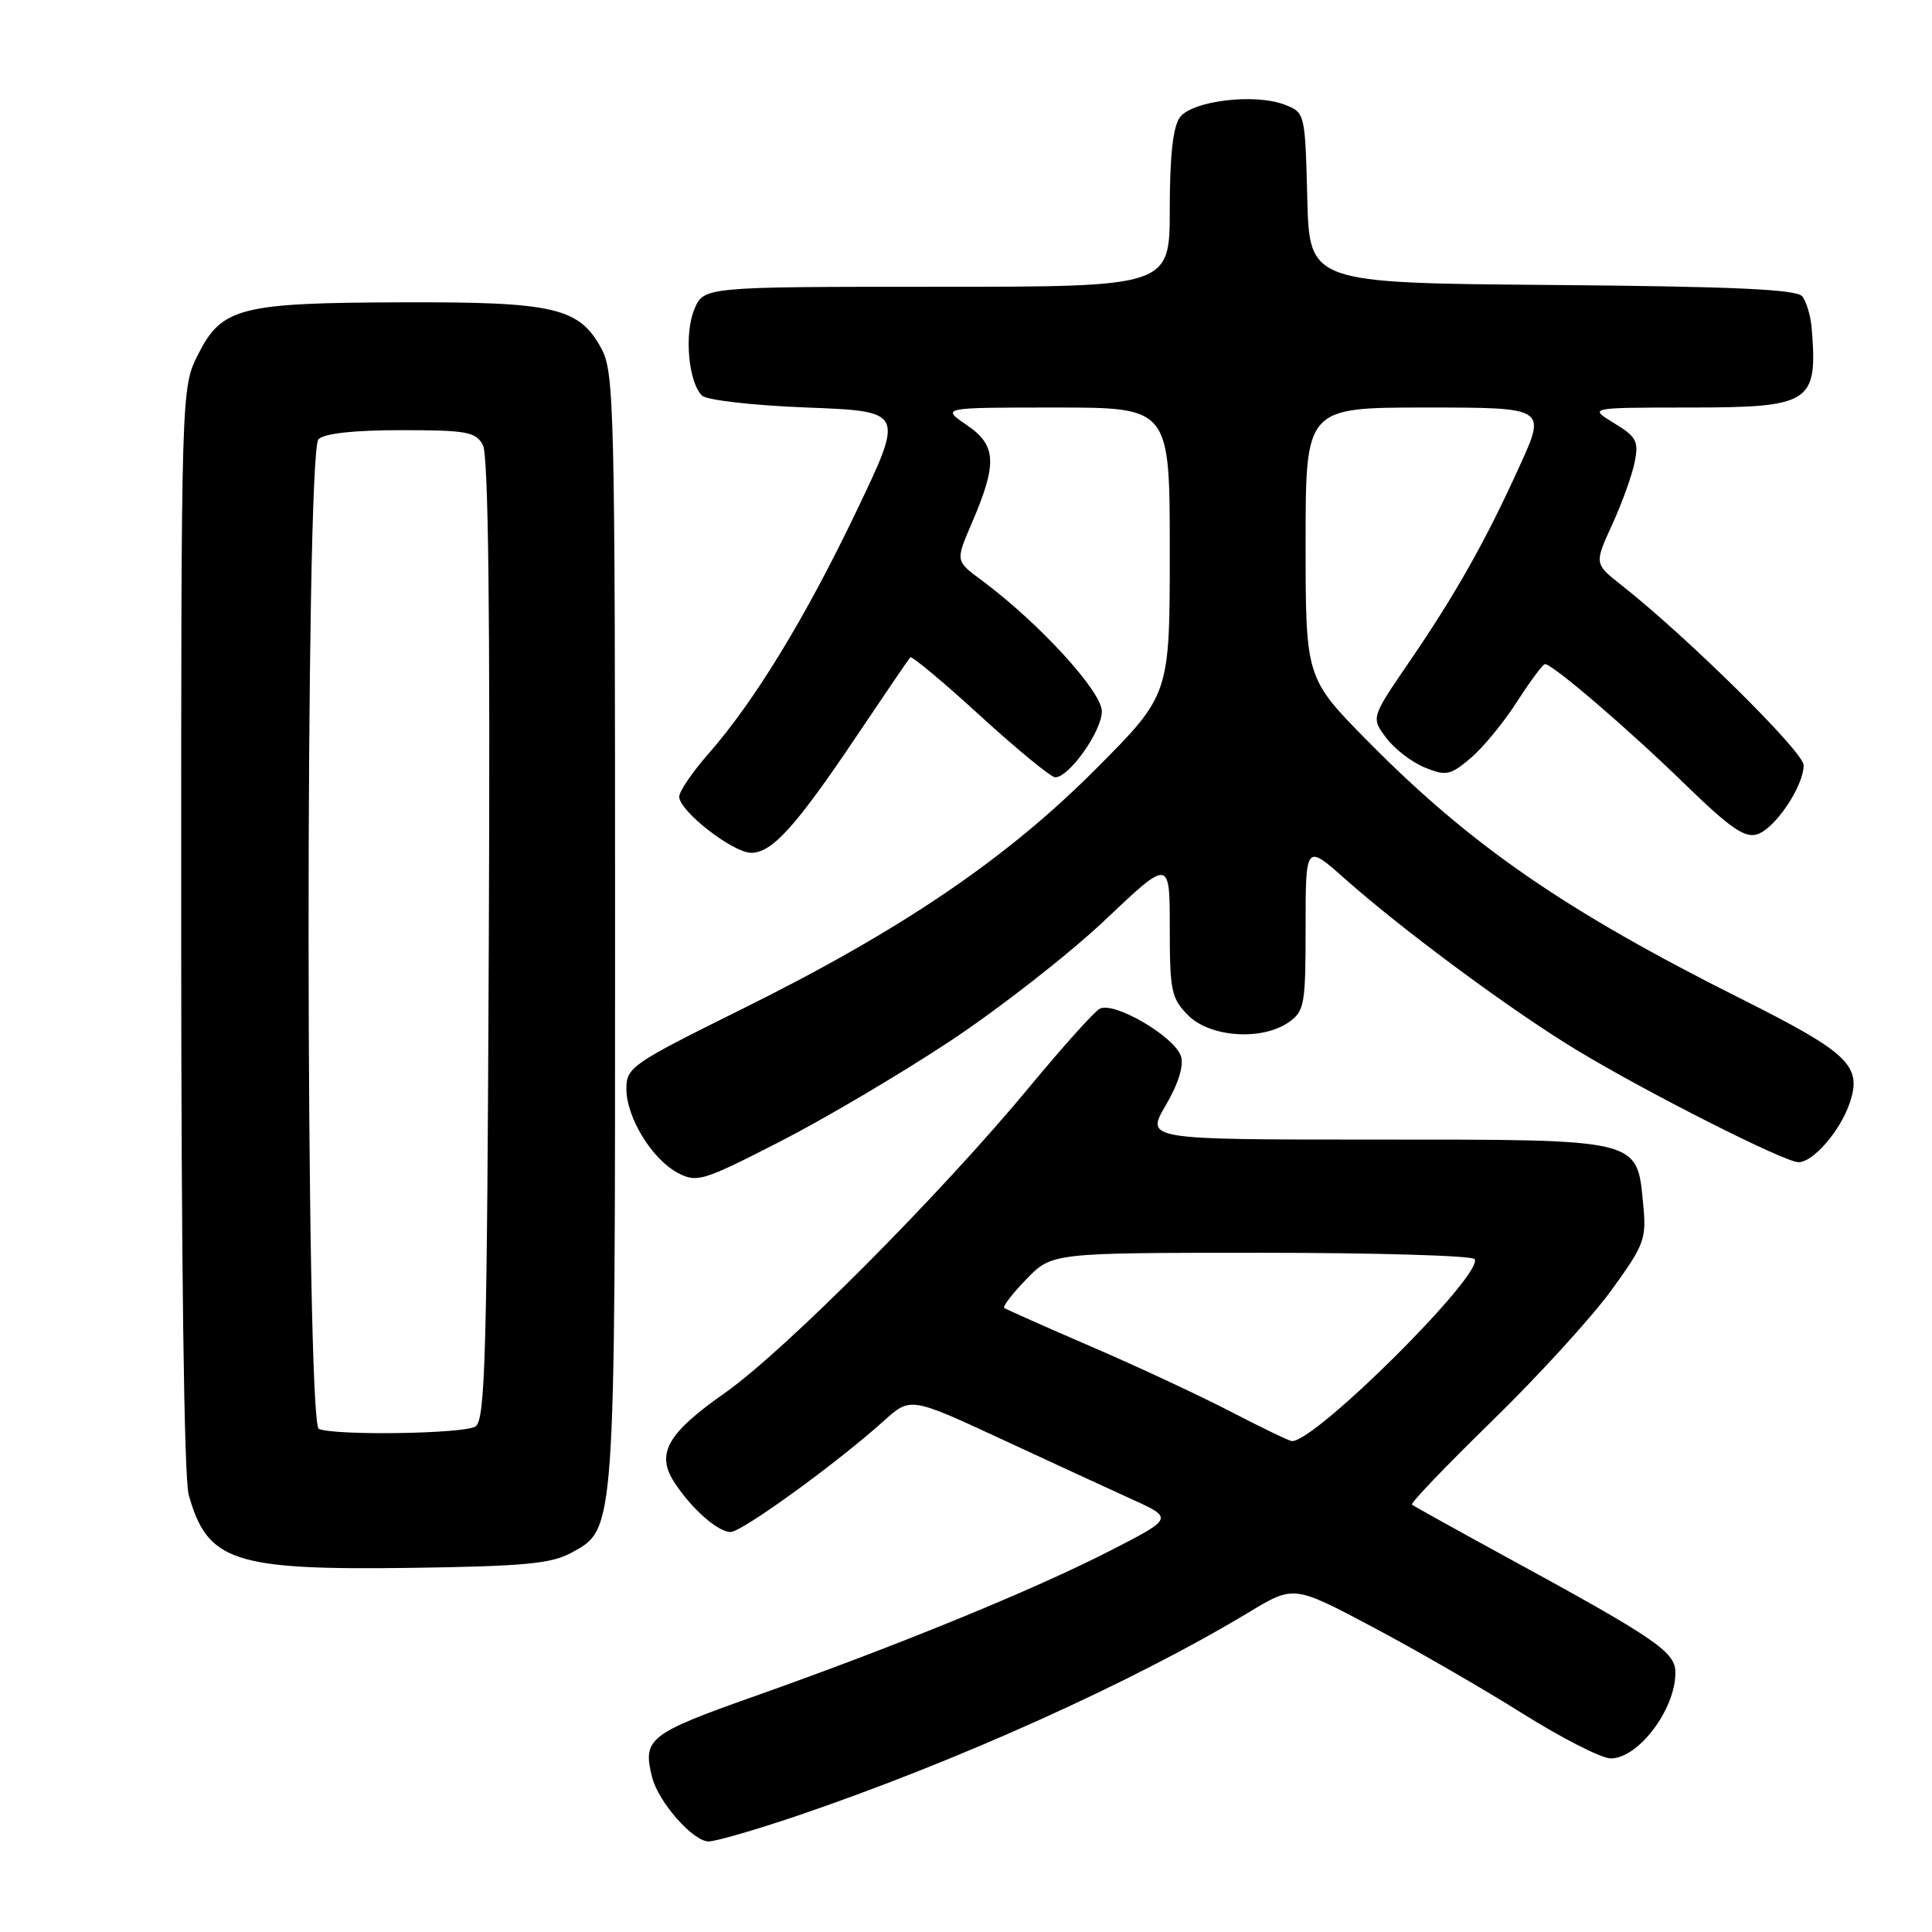 <?xml version="1.0" encoding="UTF-8" standalone="no"?>
<!DOCTYPE svg PUBLIC "-//W3C//DTD SVG 1.1//EN" "http://www.w3.org/Graphics/SVG/1.1/DTD/svg11.dtd" >
<svg xmlns="http://www.w3.org/2000/svg" xmlns:xlink="http://www.w3.org/1999/xlink" version="1.1" viewBox="0 0 256 256">
 <g >
 <path fill="currentColor"
d=" M 105.55 240.63 C 126.68 233.46 150.04 222.94 165.49 213.63 C 171.43 210.05 171.43 210.05 181.79 215.54 C 187.48 218.55 196.43 223.71 201.68 227.01 C 206.92 230.30 212.21 233.00 213.43 233.00 C 217.10 233.00 222.00 226.50 222.00 221.64 C 222.00 218.86 219.51 217.17 199.00 205.99 C 192.68 202.54 187.32 199.56 187.09 199.37 C 186.87 199.18 191.66 194.18 197.73 188.26 C 203.80 182.34 210.90 174.57 213.49 171.00 C 217.91 164.91 218.18 164.19 217.73 159.56 C 216.89 150.84 217.55 151.00 182.29 151.00 C 151.81 151.00 151.81 151.00 154.46 146.47 C 156.13 143.63 156.88 141.21 156.49 139.98 C 155.66 137.34 147.52 132.60 145.69 133.68 C 144.92 134.13 140.75 138.78 136.43 144.00 C 124.65 158.23 103.96 179.01 96.04 184.58 C 88.38 189.95 86.88 192.64 89.38 196.46 C 91.66 199.94 95.13 203.00 96.81 203.00 C 98.30 203.00 110.92 193.85 117.07 188.31 C 120.63 185.10 120.63 185.10 132.57 190.63 C 139.13 193.68 146.97 197.29 150.00 198.67 C 155.50 201.17 155.50 201.17 147.00 205.53 C 136.94 210.68 118.72 218.14 100.01 224.75 C 85.94 229.73 85.12 230.38 86.41 235.50 C 87.23 238.77 91.83 244.00 93.89 244.00 C 94.84 244.00 100.08 242.48 105.55 240.63 Z  M 75.67 205.77 C 81.58 202.53 81.50 203.72 81.50 123.00 C 81.50 53.86 81.39 49.30 79.68 46.17 C 76.73 40.75 73.44 39.99 53.28 40.06 C 31.80 40.12 29.39 40.74 26.25 46.96 C 24.00 51.42 24.00 51.42 24.01 122.96 C 24.01 166.85 24.39 195.87 25.00 198.05 C 27.47 206.93 30.92 208.07 54.50 207.75 C 69.37 207.54 73.05 207.20 75.67 205.77 Z  M 125.85 137.98 C 132.41 133.64 141.65 126.42 146.39 121.94 C 155.00 113.78 155.00 113.78 155.00 122.94 C 155.00 131.32 155.21 132.30 157.45 134.55 C 160.37 137.46 167.23 137.93 170.78 135.44 C 172.85 133.99 173.00 133.12 173.00 122.85 C 173.00 111.82 173.00 111.82 178.25 116.48 C 186.04 123.39 200.48 134.05 209.07 139.23 C 218.40 144.86 236.49 154.00 238.31 154.00 C 240.23 154.00 243.77 149.94 245.05 146.28 C 246.81 141.25 245.06 139.55 230.81 132.40 C 207.39 120.67 194.89 112.04 181.25 98.22 C 173.00 89.85 173.00 89.85 173.00 71.93 C 173.00 54.00 173.00 54.00 188.94 54.00 C 204.89 54.00 204.89 54.00 201.36 61.75 C 196.84 71.71 192.89 78.71 186.67 87.80 C 181.68 95.10 181.68 95.10 183.67 97.76 C 184.76 99.22 187.06 100.99 188.77 101.69 C 191.62 102.85 192.15 102.74 194.84 100.48 C 196.47 99.11 199.24 95.75 201.00 93.00 C 202.77 90.25 204.44 88.00 204.72 88.00 C 205.73 88.00 215.69 96.54 223.13 103.78 C 229.20 109.69 231.18 111.08 232.83 110.55 C 235.22 109.80 239.01 104.15 238.99 101.38 C 238.98 99.63 223.53 84.37 214.87 77.55 C 211.25 74.70 211.25 74.70 213.61 69.54 C 214.91 66.70 216.26 62.97 216.60 61.24 C 217.16 58.46 216.85 57.88 213.86 56.06 C 210.50 54.01 210.50 54.01 223.68 54.00 C 239.98 54.00 240.86 53.43 240.06 43.50 C 239.92 41.85 239.36 39.94 238.80 39.26 C 238.03 38.34 229.67 37.96 205.64 37.76 C 173.50 37.50 173.50 37.50 173.22 26.21 C 172.93 14.96 172.92 14.92 170.22 13.87 C 166.25 12.34 157.95 13.35 156.33 15.56 C 155.43 16.80 155.00 20.68 155.00 27.69 C 155.00 38.00 155.00 38.00 124.12 38.00 C 93.24 38.00 93.24 38.00 91.99 41.02 C 90.65 44.26 91.22 50.62 93.01 52.41 C 93.62 53.02 99.72 53.72 106.95 54.00 C 119.81 54.50 119.81 54.50 113.54 67.61 C 106.76 81.81 99.96 92.95 93.86 99.89 C 91.74 102.31 90.00 104.86 90.00 105.57 C 90.00 107.46 97.11 113.00 99.54 113.00 C 102.31 113.00 105.46 109.51 113.53 97.50 C 117.22 92.00 120.41 87.32 120.61 87.10 C 120.81 86.88 124.99 90.36 129.89 94.85 C 134.80 99.33 139.27 103.00 139.82 103.00 C 141.67 103.00 146.00 96.88 146.00 94.26 C 146.00 91.61 137.63 82.49 130.06 76.88 C 126.61 74.33 126.61 74.33 128.73 69.41 C 132.18 61.40 132.06 59.02 128.10 56.32 C 124.70 54.00 124.70 54.00 139.85 54.00 C 155.00 54.00 155.00 54.00 155.00 73.03 C 155.00 92.06 155.00 92.06 145.25 101.85 C 133.37 113.79 119.47 123.23 98.25 133.74 C 83.68 140.96 83.00 141.43 83.00 144.28 C 83.00 148.08 86.40 153.62 89.84 155.43 C 92.34 156.74 93.15 156.49 103.21 151.34 C 109.11 148.33 119.29 142.32 125.85 137.98 Z  M 163.00 187.01 C 158.88 184.88 150.55 180.99 144.50 178.39 C 138.45 175.78 133.31 173.49 133.07 173.31 C 132.83 173.12 134.16 171.40 136.01 169.49 C 139.39 166.00 139.39 166.00 167.14 166.00 C 182.40 166.00 195.12 166.38 195.40 166.84 C 196.63 168.83 174.17 191.17 171.17 190.95 C 170.80 190.92 167.12 189.15 163.00 187.01 Z  M 42.25 189.34 C 40.47 188.62 40.42 59.98 42.20 58.20 C 42.97 57.43 46.90 57.00 53.16 57.00 C 61.86 57.00 63.04 57.22 63.99 58.97 C 64.71 60.32 64.96 81.26 64.77 124.51 C 64.54 179.72 64.30 188.20 63.00 189.02 C 61.47 189.99 44.51 190.25 42.25 189.34 Z "/>
</g>
</svg>